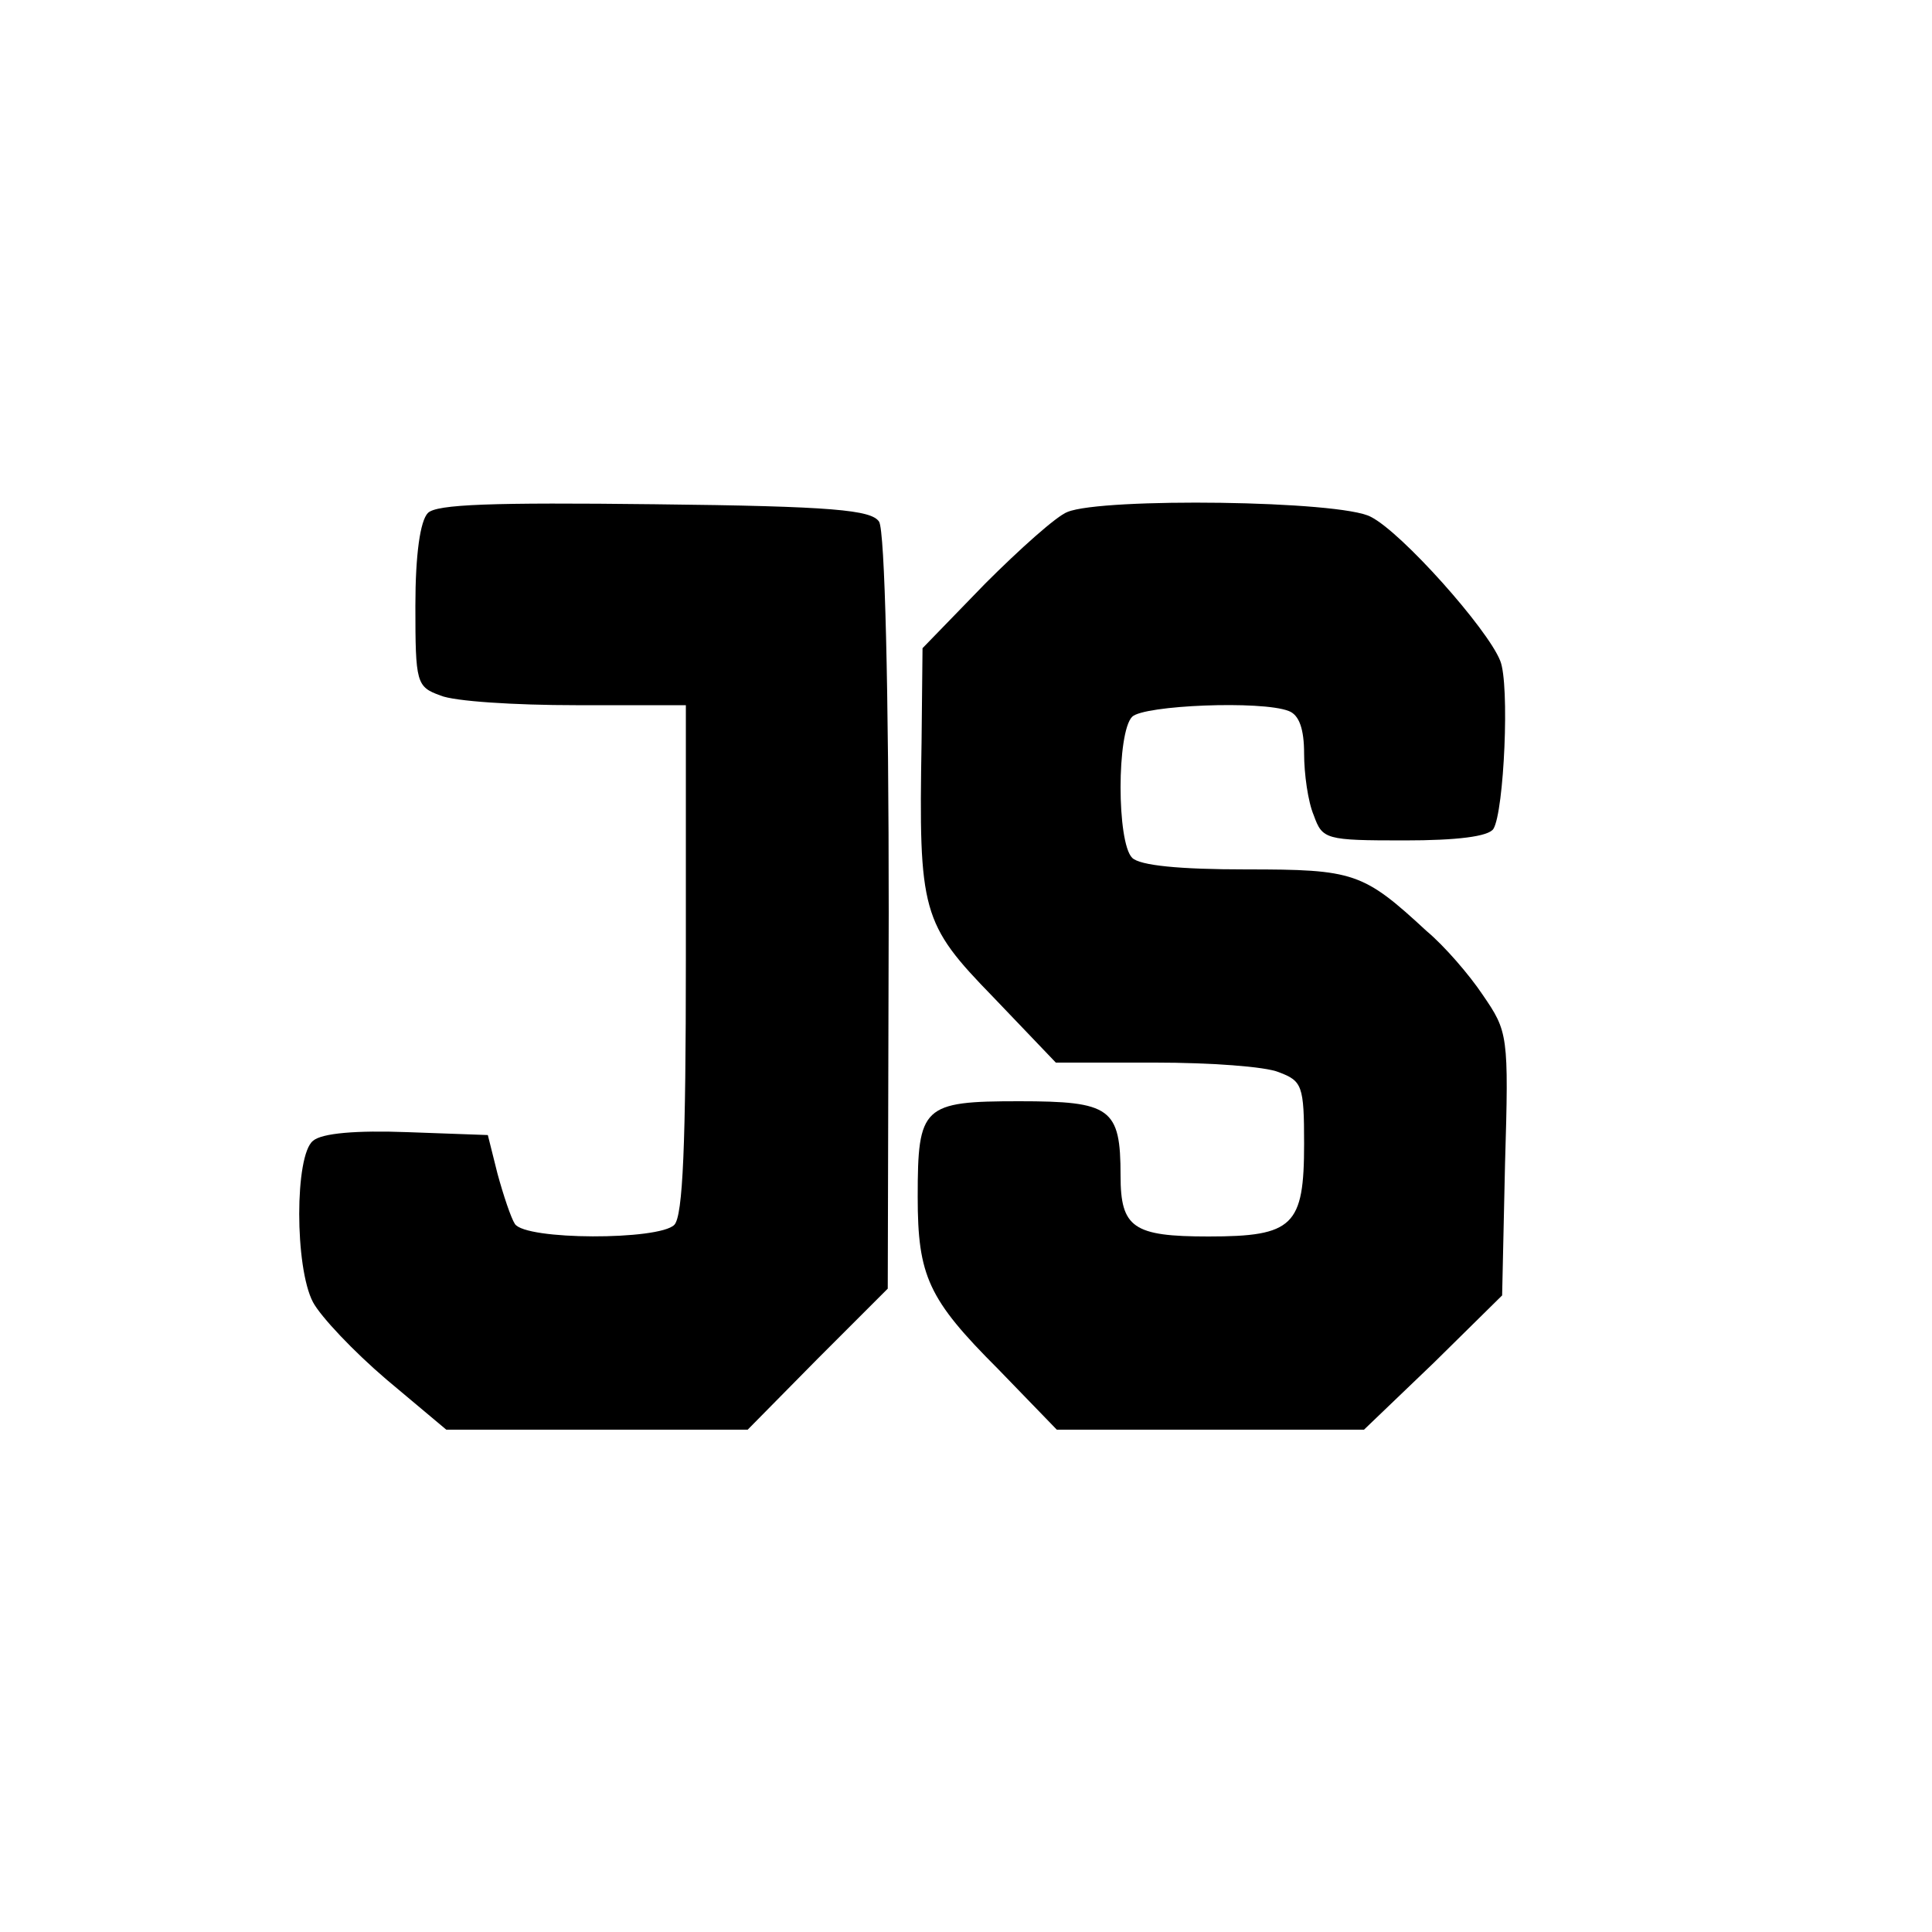 <?xml version="1.0" standalone="no"?>
<!DOCTYPE svg PUBLIC "-//W3C//DTD SVG 20010904//EN"
 "http://www.w3.org/TR/2001/REC-SVG-20010904/DTD/svg10.dtd">
<svg version="1.0" xmlns="http://www.w3.org/2000/svg"
 width="200pt" height="200pt" viewBox="0 0 200 200"
 preserveAspectRatio="xMidYMid meet">
<g transform="translate(0,200) scale(0.1,-0.1)"
fill="#000000" stroke="none">
<path d="M443 1469 c-8 -8 -13 -43 -13 -96 0 -80 1 -84 26 -93 14 -6 77 -10
140 -10 l114 0 0 -263 c0 -191 -3 -266 -12 -275 -16 -16 -154 -16 -165 1 -4 6
-12 30 -18 52 l-10 40 -83 3 c-53 2 -89 -1 -98 -9 -19 -15 -19 -131 0 -167 8
-15 42 -51 76 -80 l62 -52 156 0 156 0 72 73 73 73 1 389 c0 230 -4 396 -10
405 -8 12 -47 16 -232 18 -169 2 -226 0 -235 -9z"/>
<path d="M1105 1470 c-11 -4 -49 -38 -85 -74 l-65 -67 -1 -97 c-3 -176 0 -188
74 -264 l65 -68 103 0 c56 0 114 -4 128 -10 24 -9 26 -14 26 -74 0 -85 -11
-96 -99 -96 -78 0 -91 9 -91 63 0 70 -10 77 -105 77 -100 0 -105 -5 -105 -99
0 -82 11 -106 83 -178 l61 -63 159 0 159 0 72 69 71 70 3 136 c4 134 3 137
-23 175 -14 21 -40 51 -58 66 -66 61 -75 64 -187 64 -69 0 -110 4 -118 12 -16
16 -16 130 0 146 12 12 134 17 162 6 11 -4 16 -19 16 -44 0 -21 4 -50 10 -64
9 -25 12 -26 94 -26 54 0 87 4 92 12 11 18 17 150 7 174 -13 33 -102 133 -134
149 -31 17 -278 20 -314 5z"/>
</g>
</svg>
